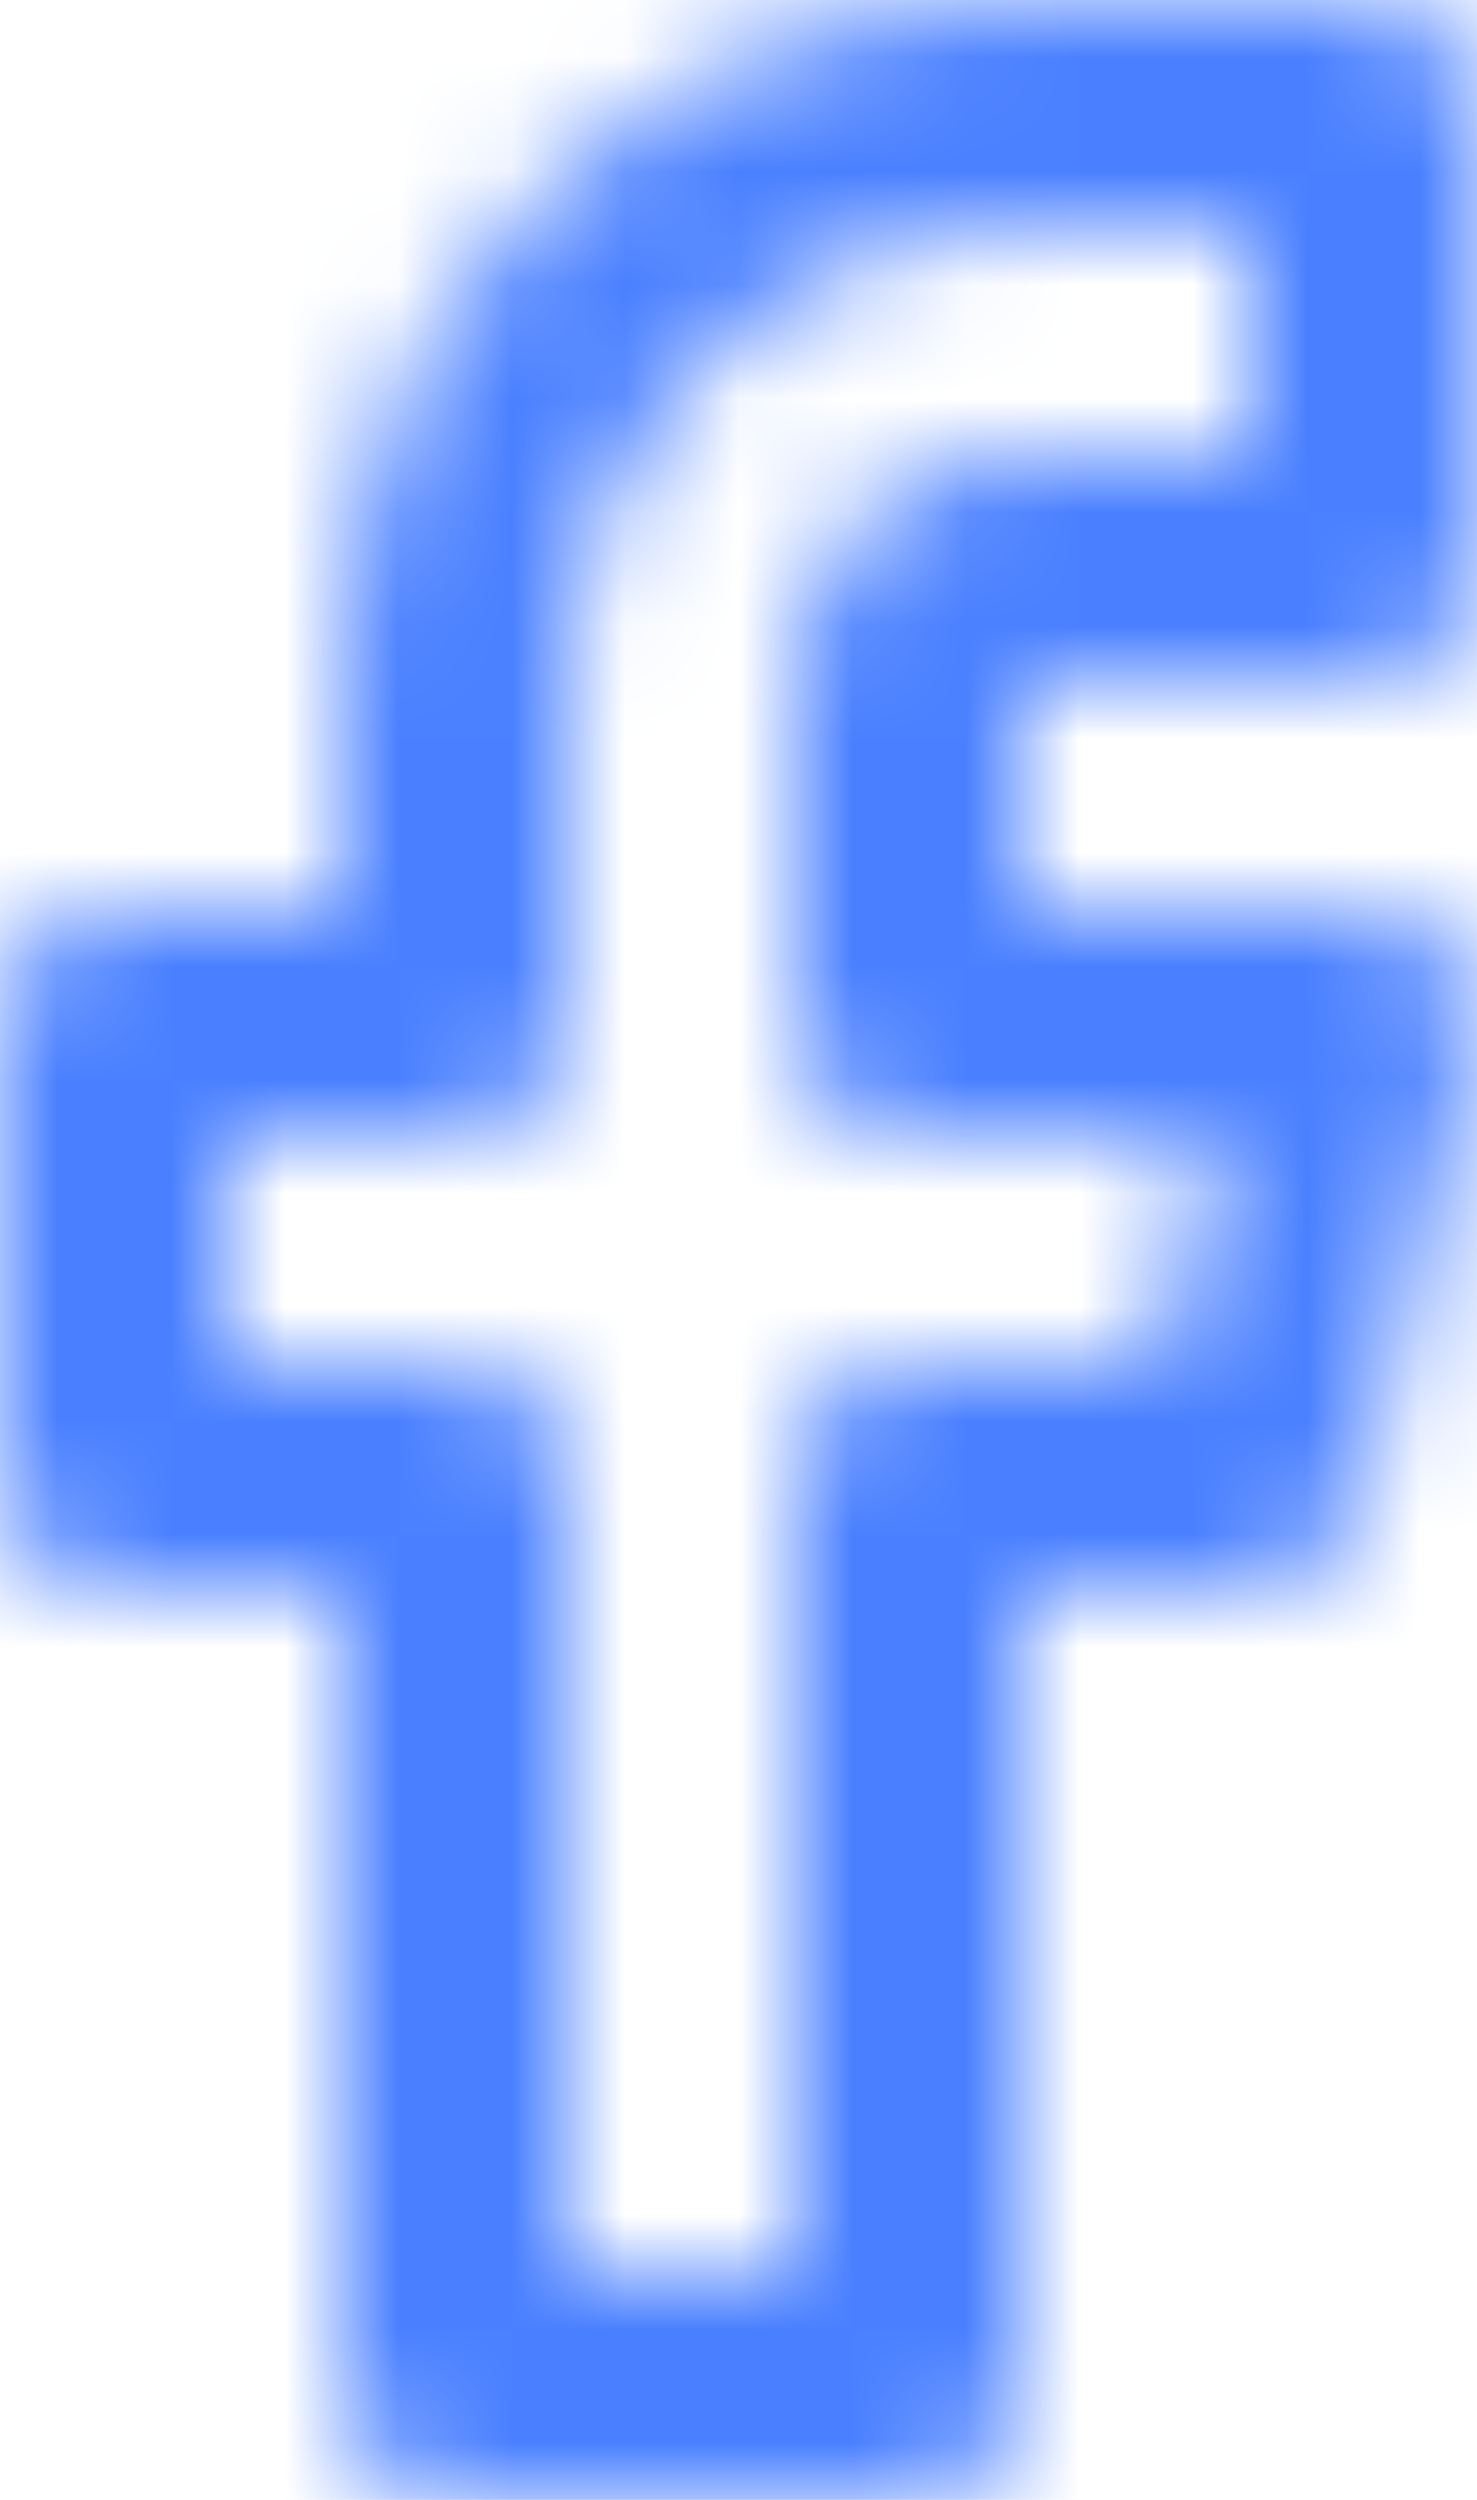 <svg width="13" height="22" viewBox="0 0 13 22" fill="none" xmlns="http://www.w3.org/2000/svg">
<mask id="mask0_15_696" style="mask-type:alpha" maskUnits="userSpaceOnUse" x="0" y="0" width="13" height="22">
<path fill-rule="evenodd" clip-rule="evenodd" d="M8 22H4C3.448 22 3 21.552 3 21V14H1C0.448 14 0 13.552 0 13V9C0 8.448 0.448 8 1 8H3V6C3.004 2.688 5.688 0.004 9 0H12C12.552 0 13 0.448 13 1V5C13 5.552 12.552 6 12 6H9V8H12C12.308 8 12.598 8.142 12.788 8.384C12.977 8.627 13.044 8.943 12.97 9.242L11.97 13.242C11.859 13.687 11.459 14 11 14H9V21C9 21.552 8.552 22 8 22ZM2 10V12H4C4.552 12 5 12.448 5 13V20H7V13C7 12.448 7.448 12 8 12H10.22L10.72 10H8C7.448 10 7 9.552 7 9V6C7 4.895 7.895 4 9 4H11V2H9C6.791 2 5 3.791 5 6V9C5 9.552 4.552 10 4 10H2Z" fill="white"/>
</mask>
<g mask="url(#mask0_15_696)">
<rect x="-6" y="-1" width="24" height="24" fill="#4A80FF"/>
</g>
</svg>
